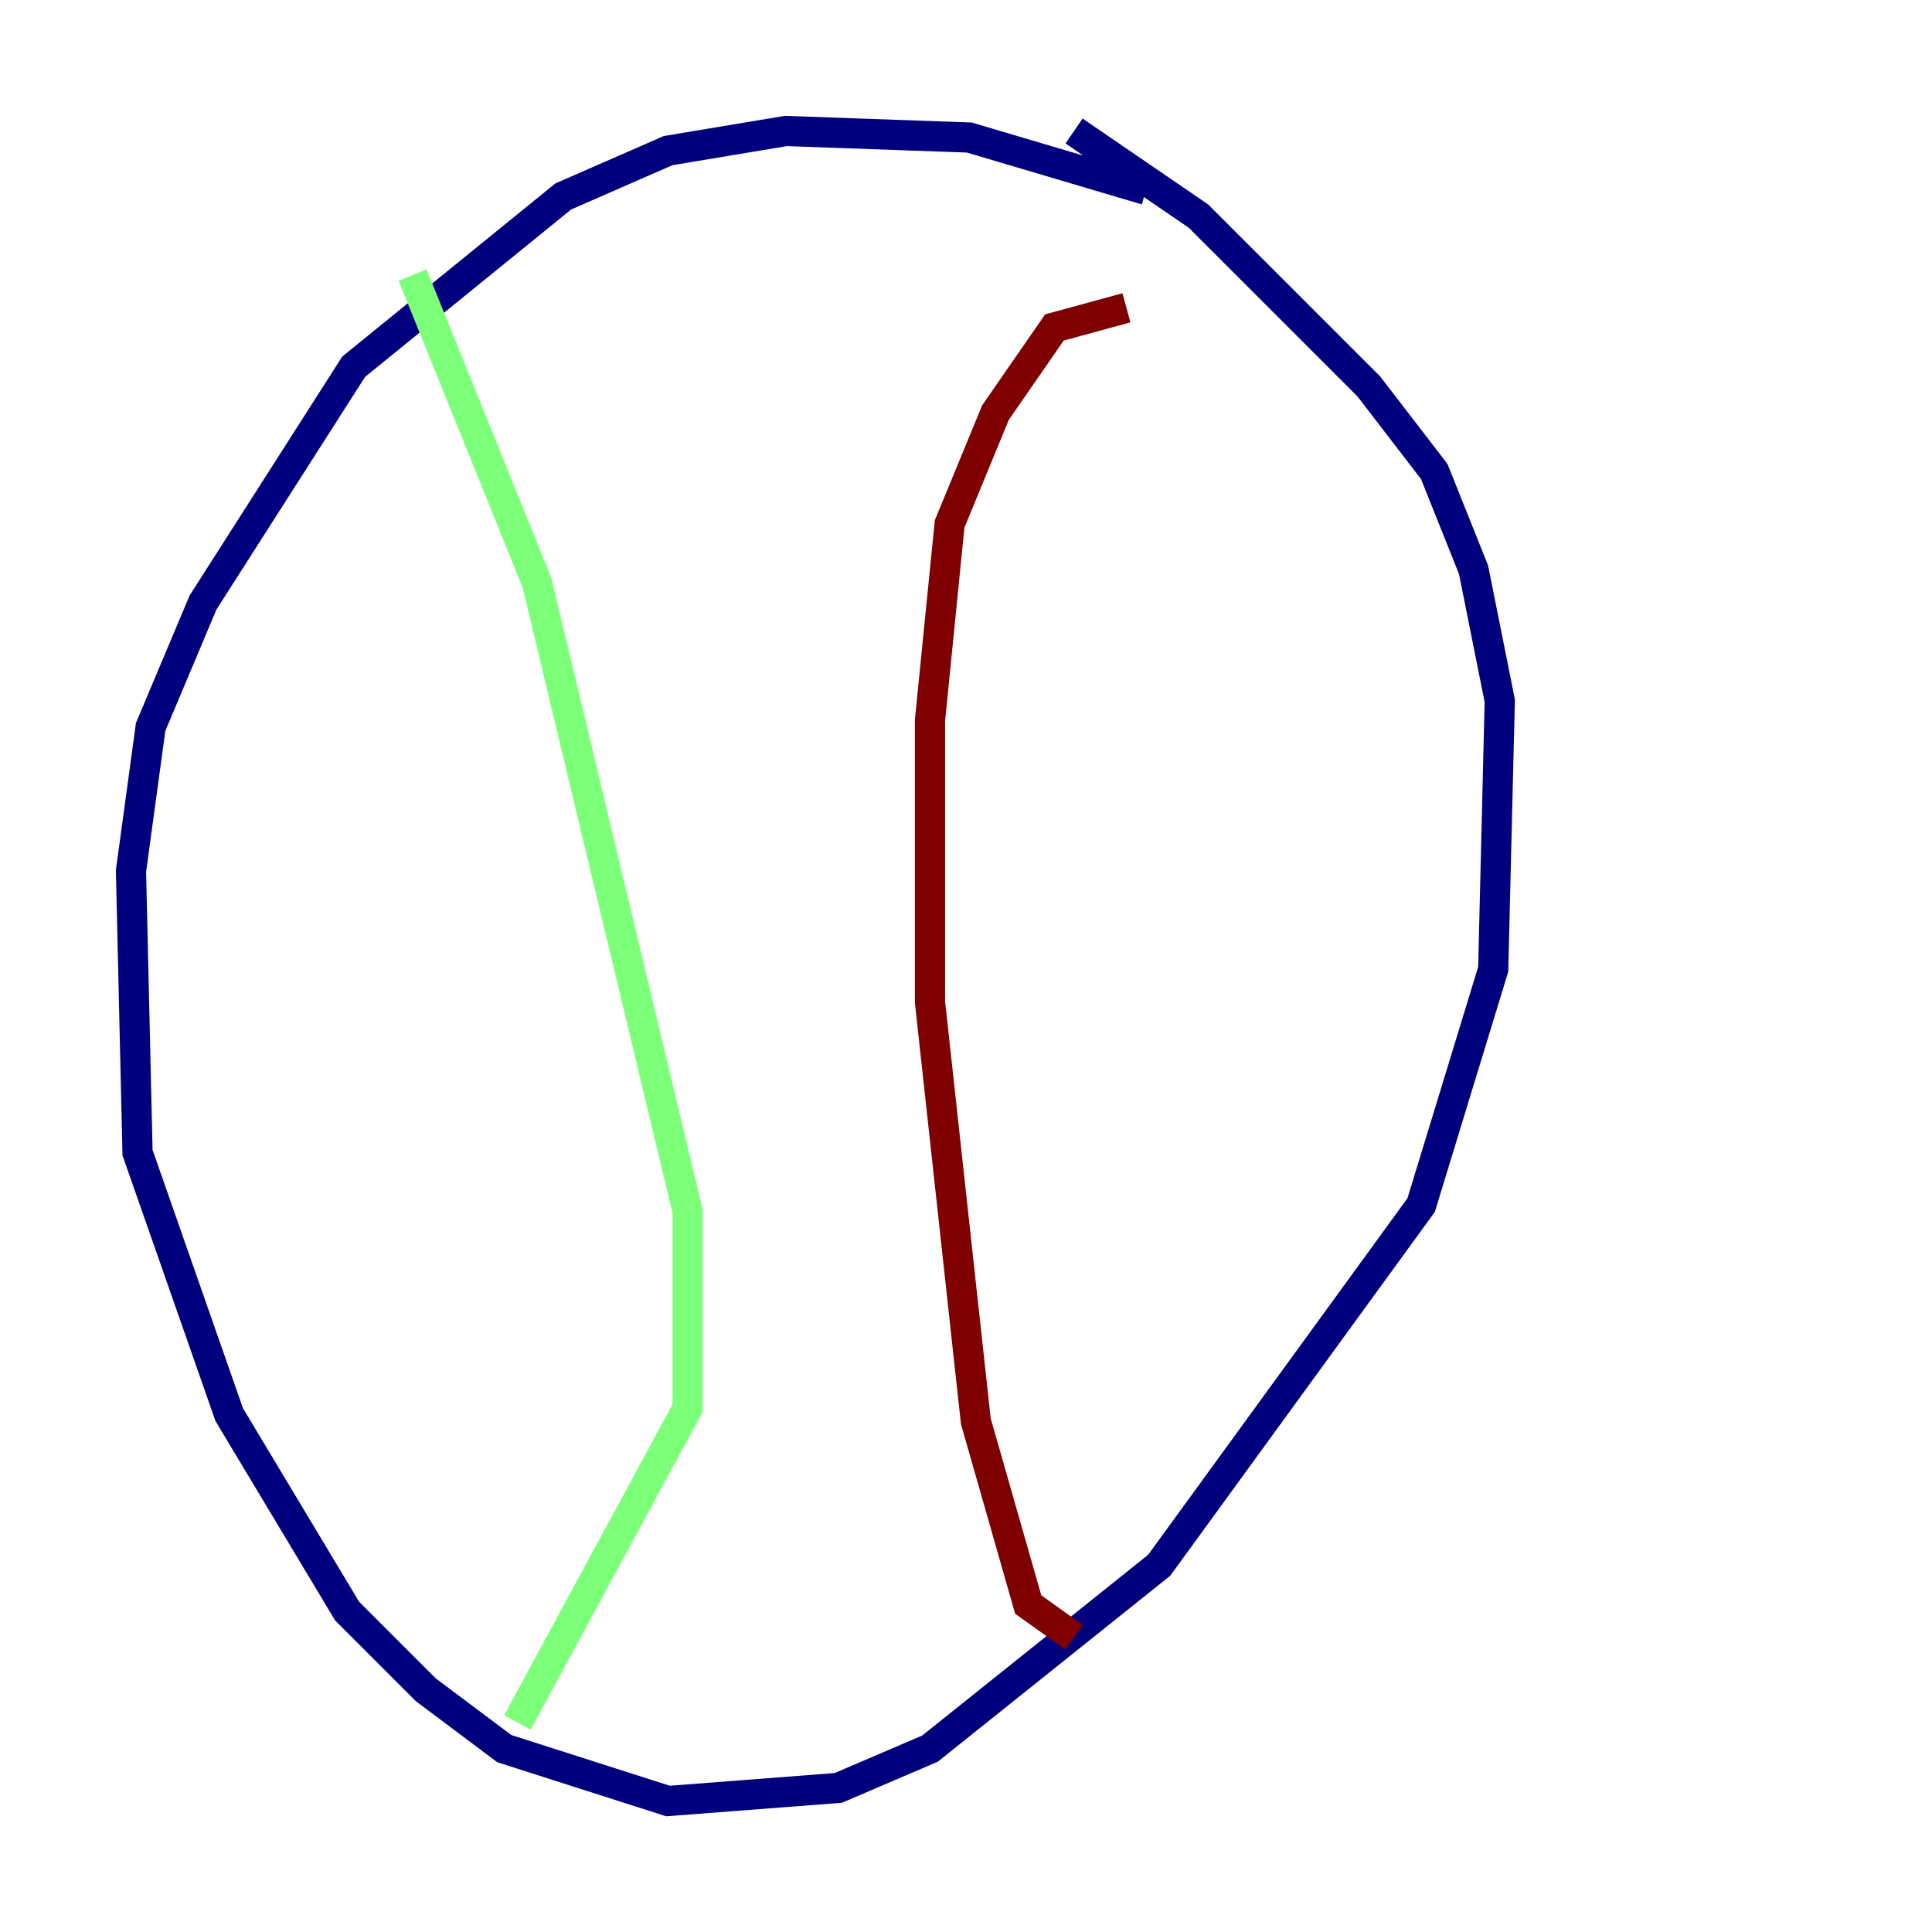 <?xml version="1.0" encoding="utf-8" ?>
<svg baseProfile="tiny" height="128" version="1.2" viewBox="0,0,128,128" width="128" xmlns="http://www.w3.org/2000/svg" xmlns:ev="http://www.w3.org/2001/xml-events" xmlns:xlink="http://www.w3.org/1999/xlink"><defs /><polyline fill="none" points="75.932,12.583 64.217,9.112 52.068,8.678 44.258,9.98 37.315,13.017 23.43,24.298 13.451,39.919 9.98,48.163 8.678,57.709 9.112,76.366 15.186,93.722 22.997,106.739 28.203,111.946 33.41,115.851 44.258,119.322 55.539,118.454 61.614,115.851 76.8,103.702 94.156,79.837 98.929,64.217 99.363,46.427 97.627,37.749 95.024,31.241 90.685,25.6 79.403,14.319 71.159,8.678" stroke="#00007f" stroke-width="2" /><polyline fill="none" points="27.336,18.224 35.58,38.617 45.559,80.271 45.559,93.288 34.278,114.115" stroke="#7cff79" stroke-width="2" /><polyline fill="none" points="74.63,20.393 69.858,21.695 65.953,27.336 62.915,34.712 61.614,47.729 61.614,66.386 64.651,94.156 68.122,106.305 71.159,108.475" stroke="#7f0000" stroke-width="2" /></svg>